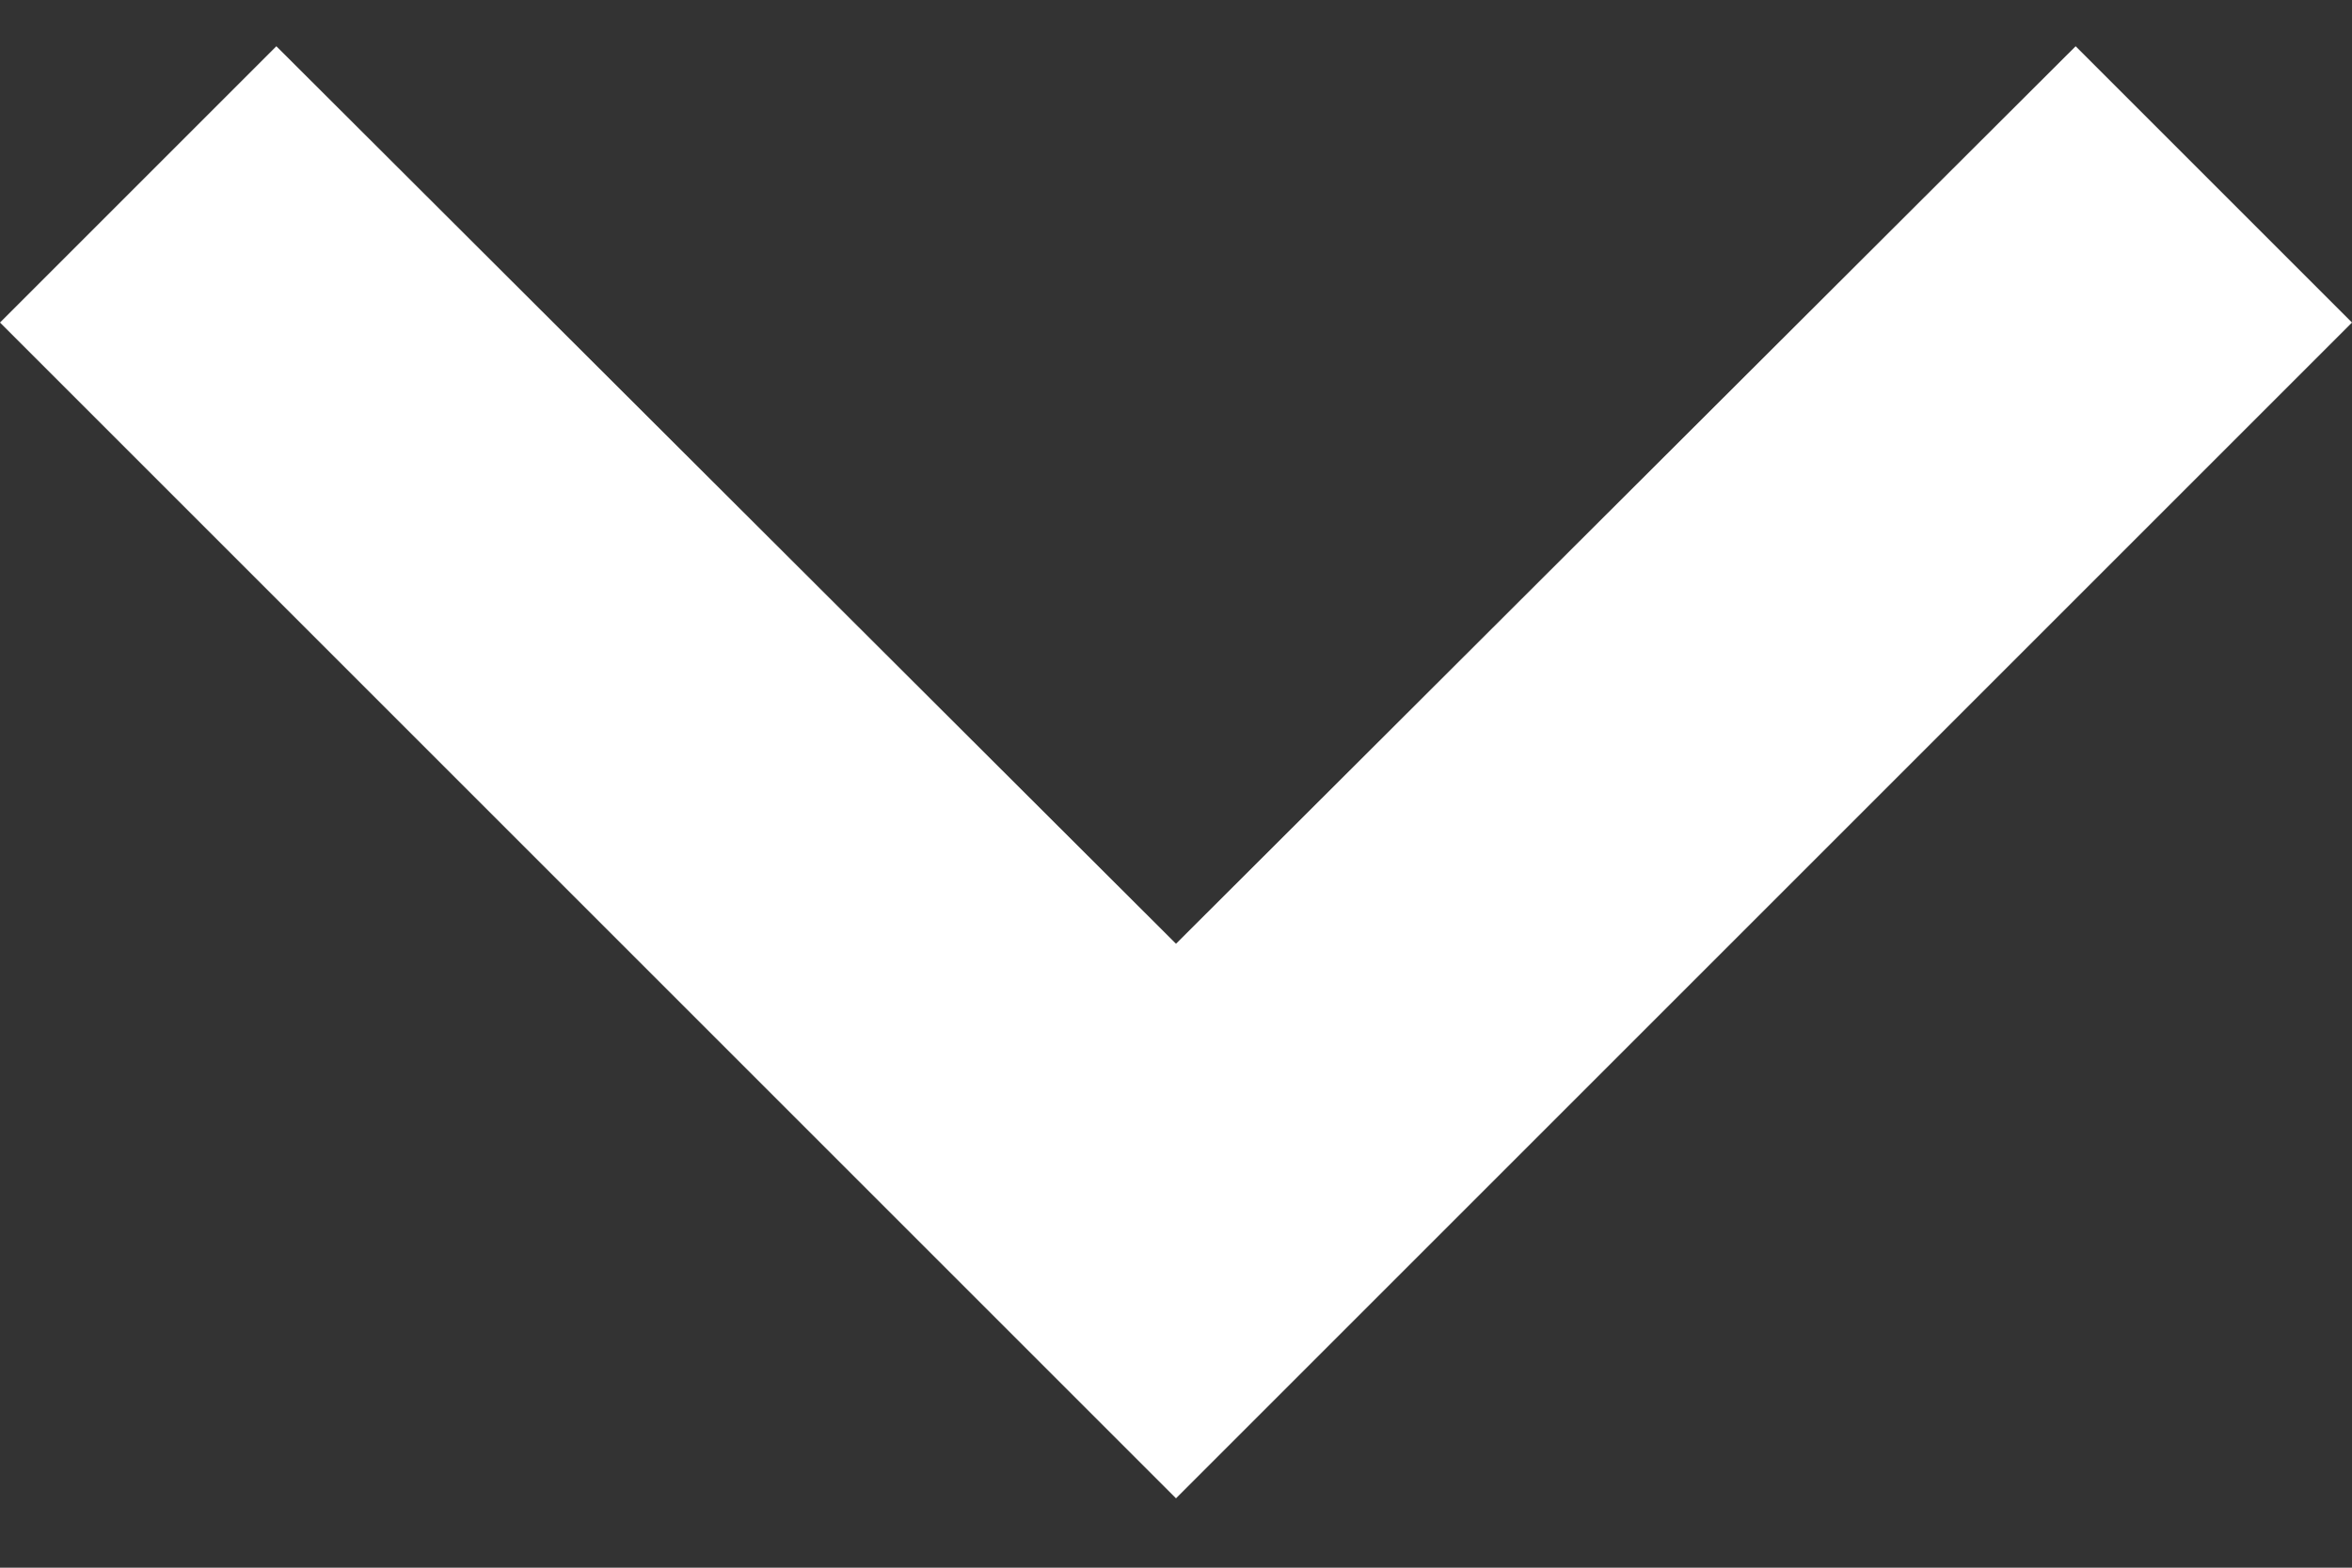 <svg width="30" height="20" viewBox="0 0 30 20" fill="none" xmlns="http://www.w3.org/2000/svg">
<rect x="0" y="0" width="30" height="20" fill="#333333" stroke="none"/>
<path d="M3.525 0.59L15 12.04L26.475 0.59L30 4.115L15 19.115L0 4.115L3.525 0.59Z" fill="white"/>
</svg>

